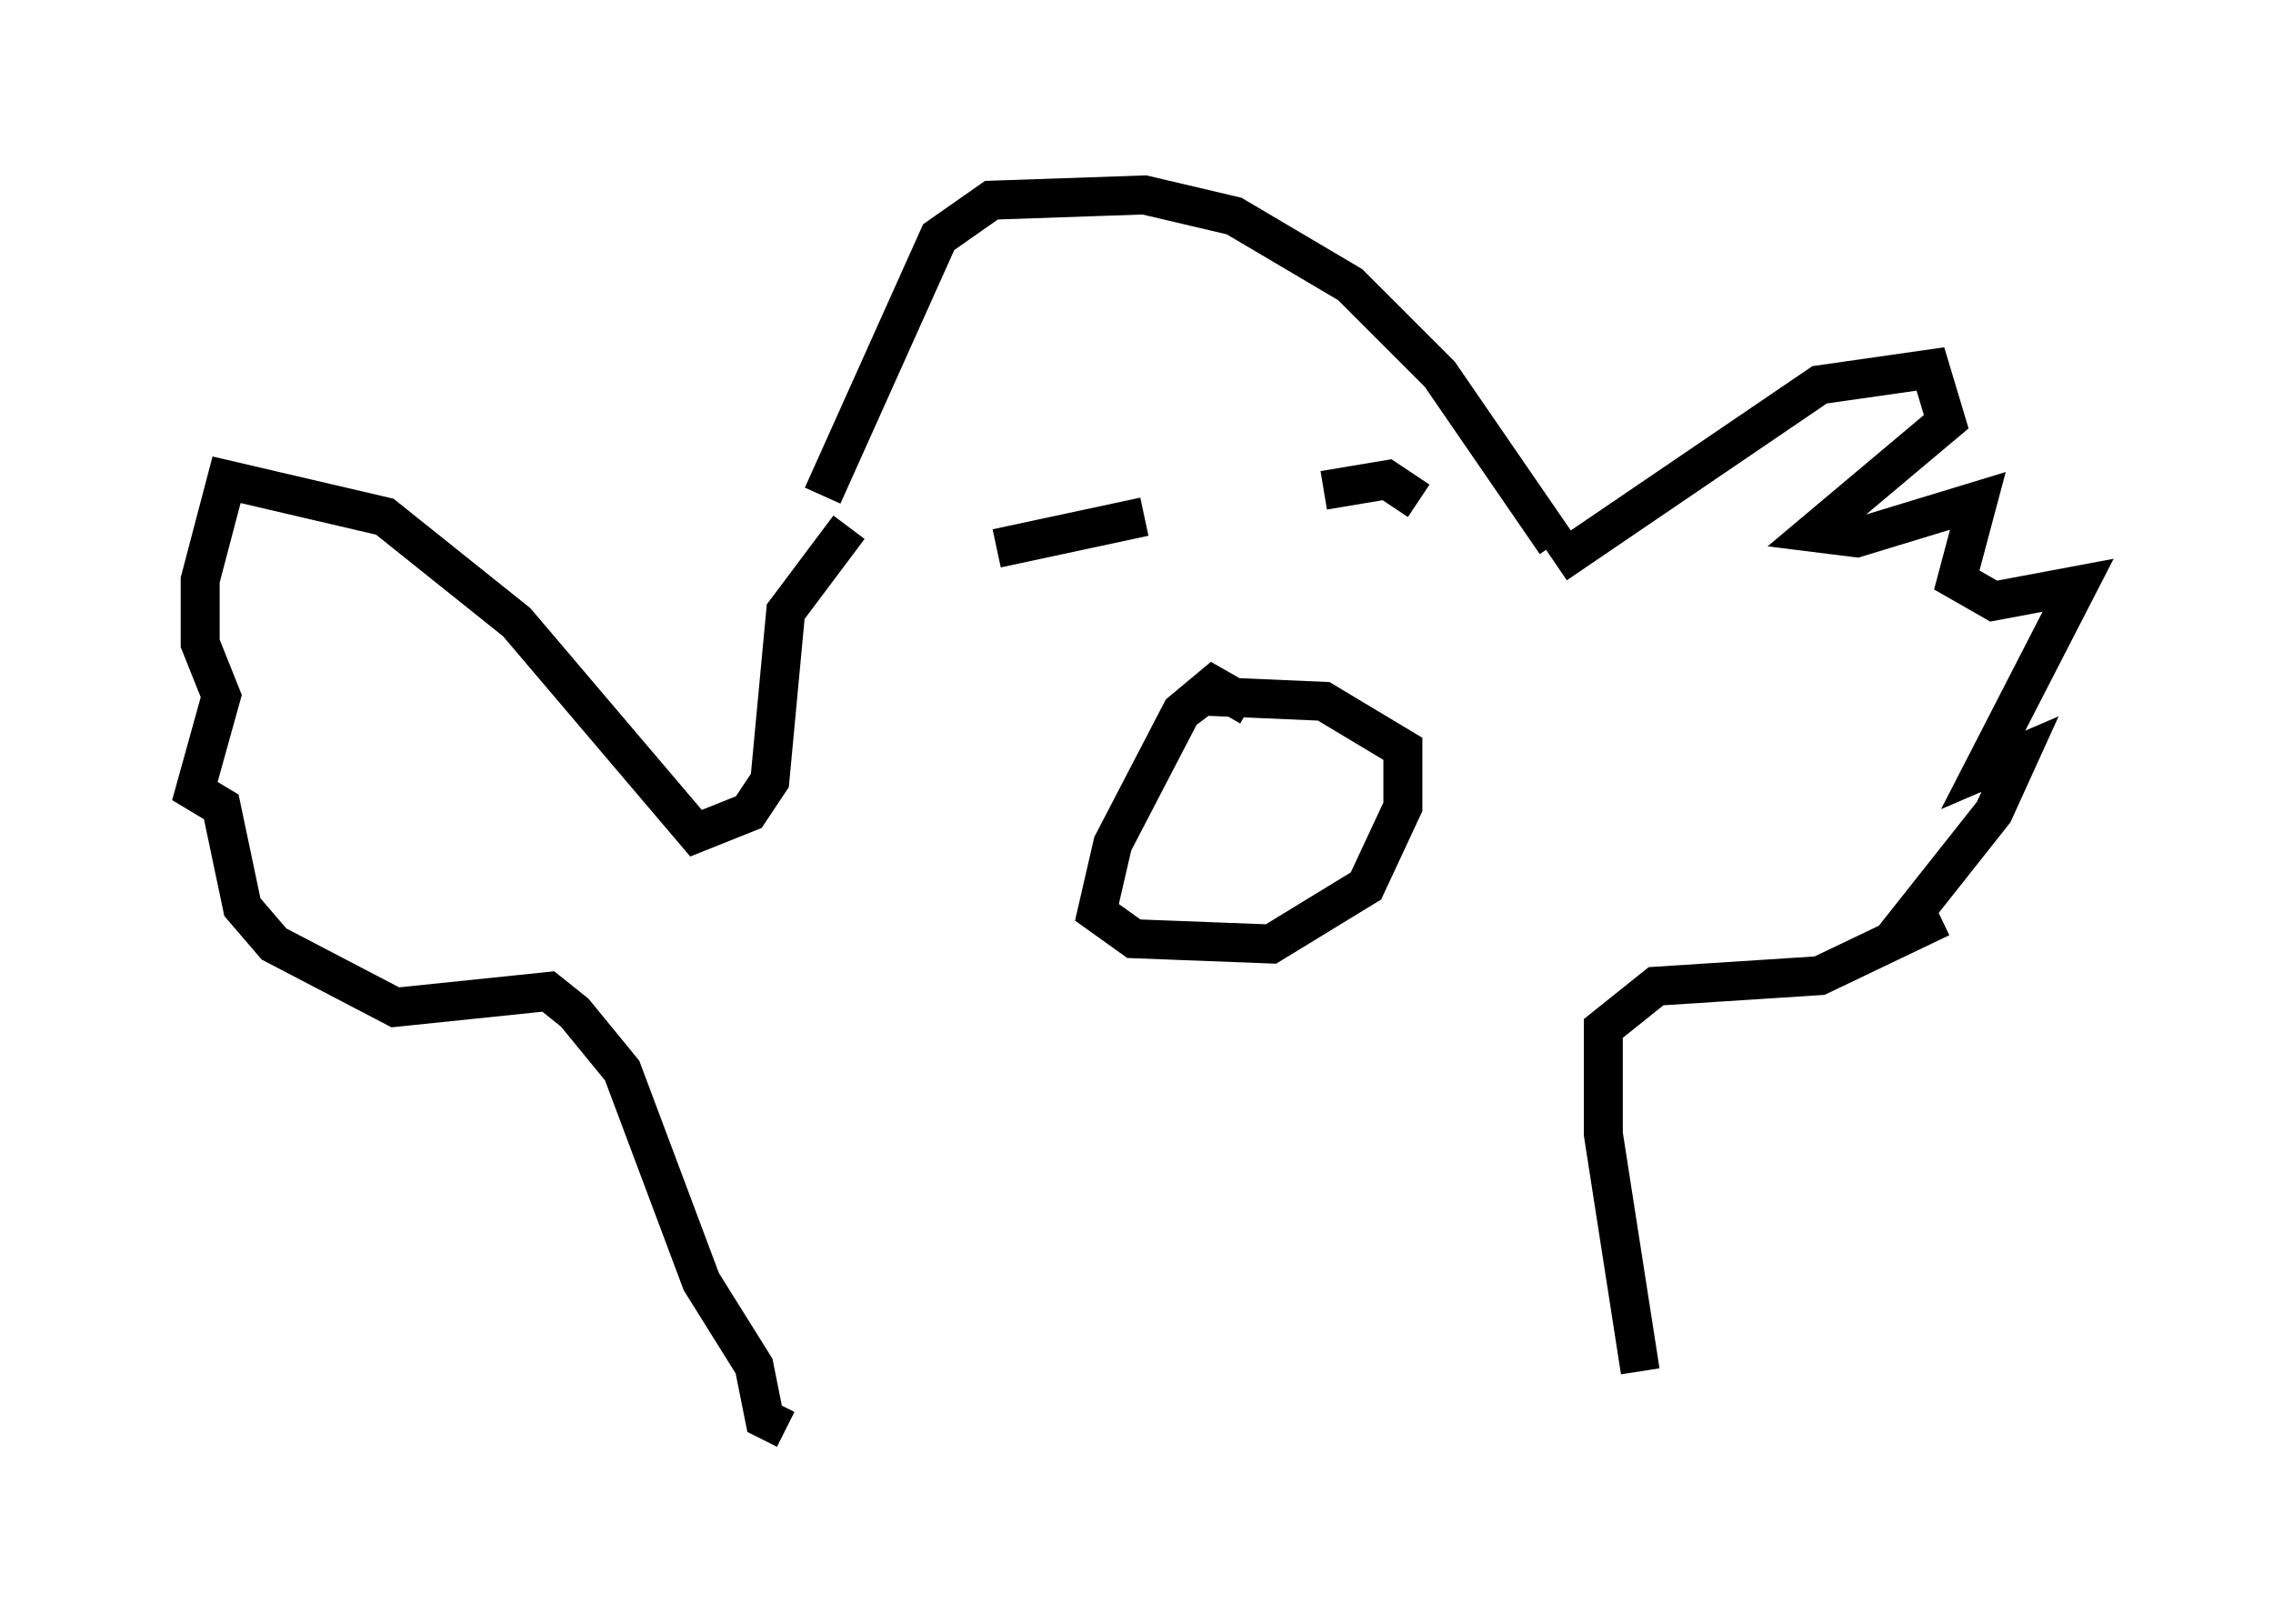 <?xml version="1.0" encoding="utf-8" ?>
<svg baseProfile="full" height="41.664" version="1.1" width="58.308" xmlns="http://www.w3.org/2000/svg" xmlns:ev="http://www.w3.org/2001/xml-events" xmlns:xlink="http://www.w3.org/1999/xlink"><defs /><rect fill="white" height="41.664" width="58.308" x="0" y="0" /><path d="M21.238, 13.39 m-0.135, -0.677 l2.977, -6.631 1.353, -0.947 l3.924, -0.135 2.3, 0.541 l2.977, 1.759 2.3, 2.3 l2.977, 4.33 m-18.132, -0.406 l-1.624, 2.165 -0.406, 4.33 l-0.541, 0.812 -1.353, 0.541 l-4.601, -5.413 -3.383, -2.706 l-4.059, -0.947 -0.677, 2.571 l0.0, 1.624 0.541, 1.353 l-0.677, 2.436 0.677, 0.406 l0.541, 2.571 0.812, 0.947 l3.112, 1.624 3.924, -0.406 l0.677, 0.541 1.218, 1.488 l2.03, 5.413 1.353, 2.165 l0.271, 1.353 0.541, 0.271 m19.756, -22.192 l6.766, -4.601 2.842, -0.406 l0.406, 1.353 -3.383, 2.842 l1.083, 0.135 3.112, -0.947 l-0.541, 2.03 0.947, 0.541 l2.165, -0.406 -2.436, 4.736 l0.947, -0.406 -0.677, 1.488 l-2.571, 3.248 m1.218, -0.541 l-3.112, 1.488 -4.195, 0.271 l-1.353, 1.083 0.0, 2.706 l0.947, 6.089 m-16.509, -21.109 l3.789, -0.812 m4.601, -0.677 l1.624, -0.271 0.812, 0.541 m-4.33, 5.277 l-0.947, -0.541 -0.812, 0.677 l-1.759, 3.383 -0.406, 1.759 l0.947, 0.677 3.518, 0.135 l2.436, -1.488 0.947, -2.03 l0.0, -1.488 -2.03, -1.218 l-3.112, -0.135 -0.541, 0.406 " fill="none" stroke="black" stroke-width="1" /></svg>